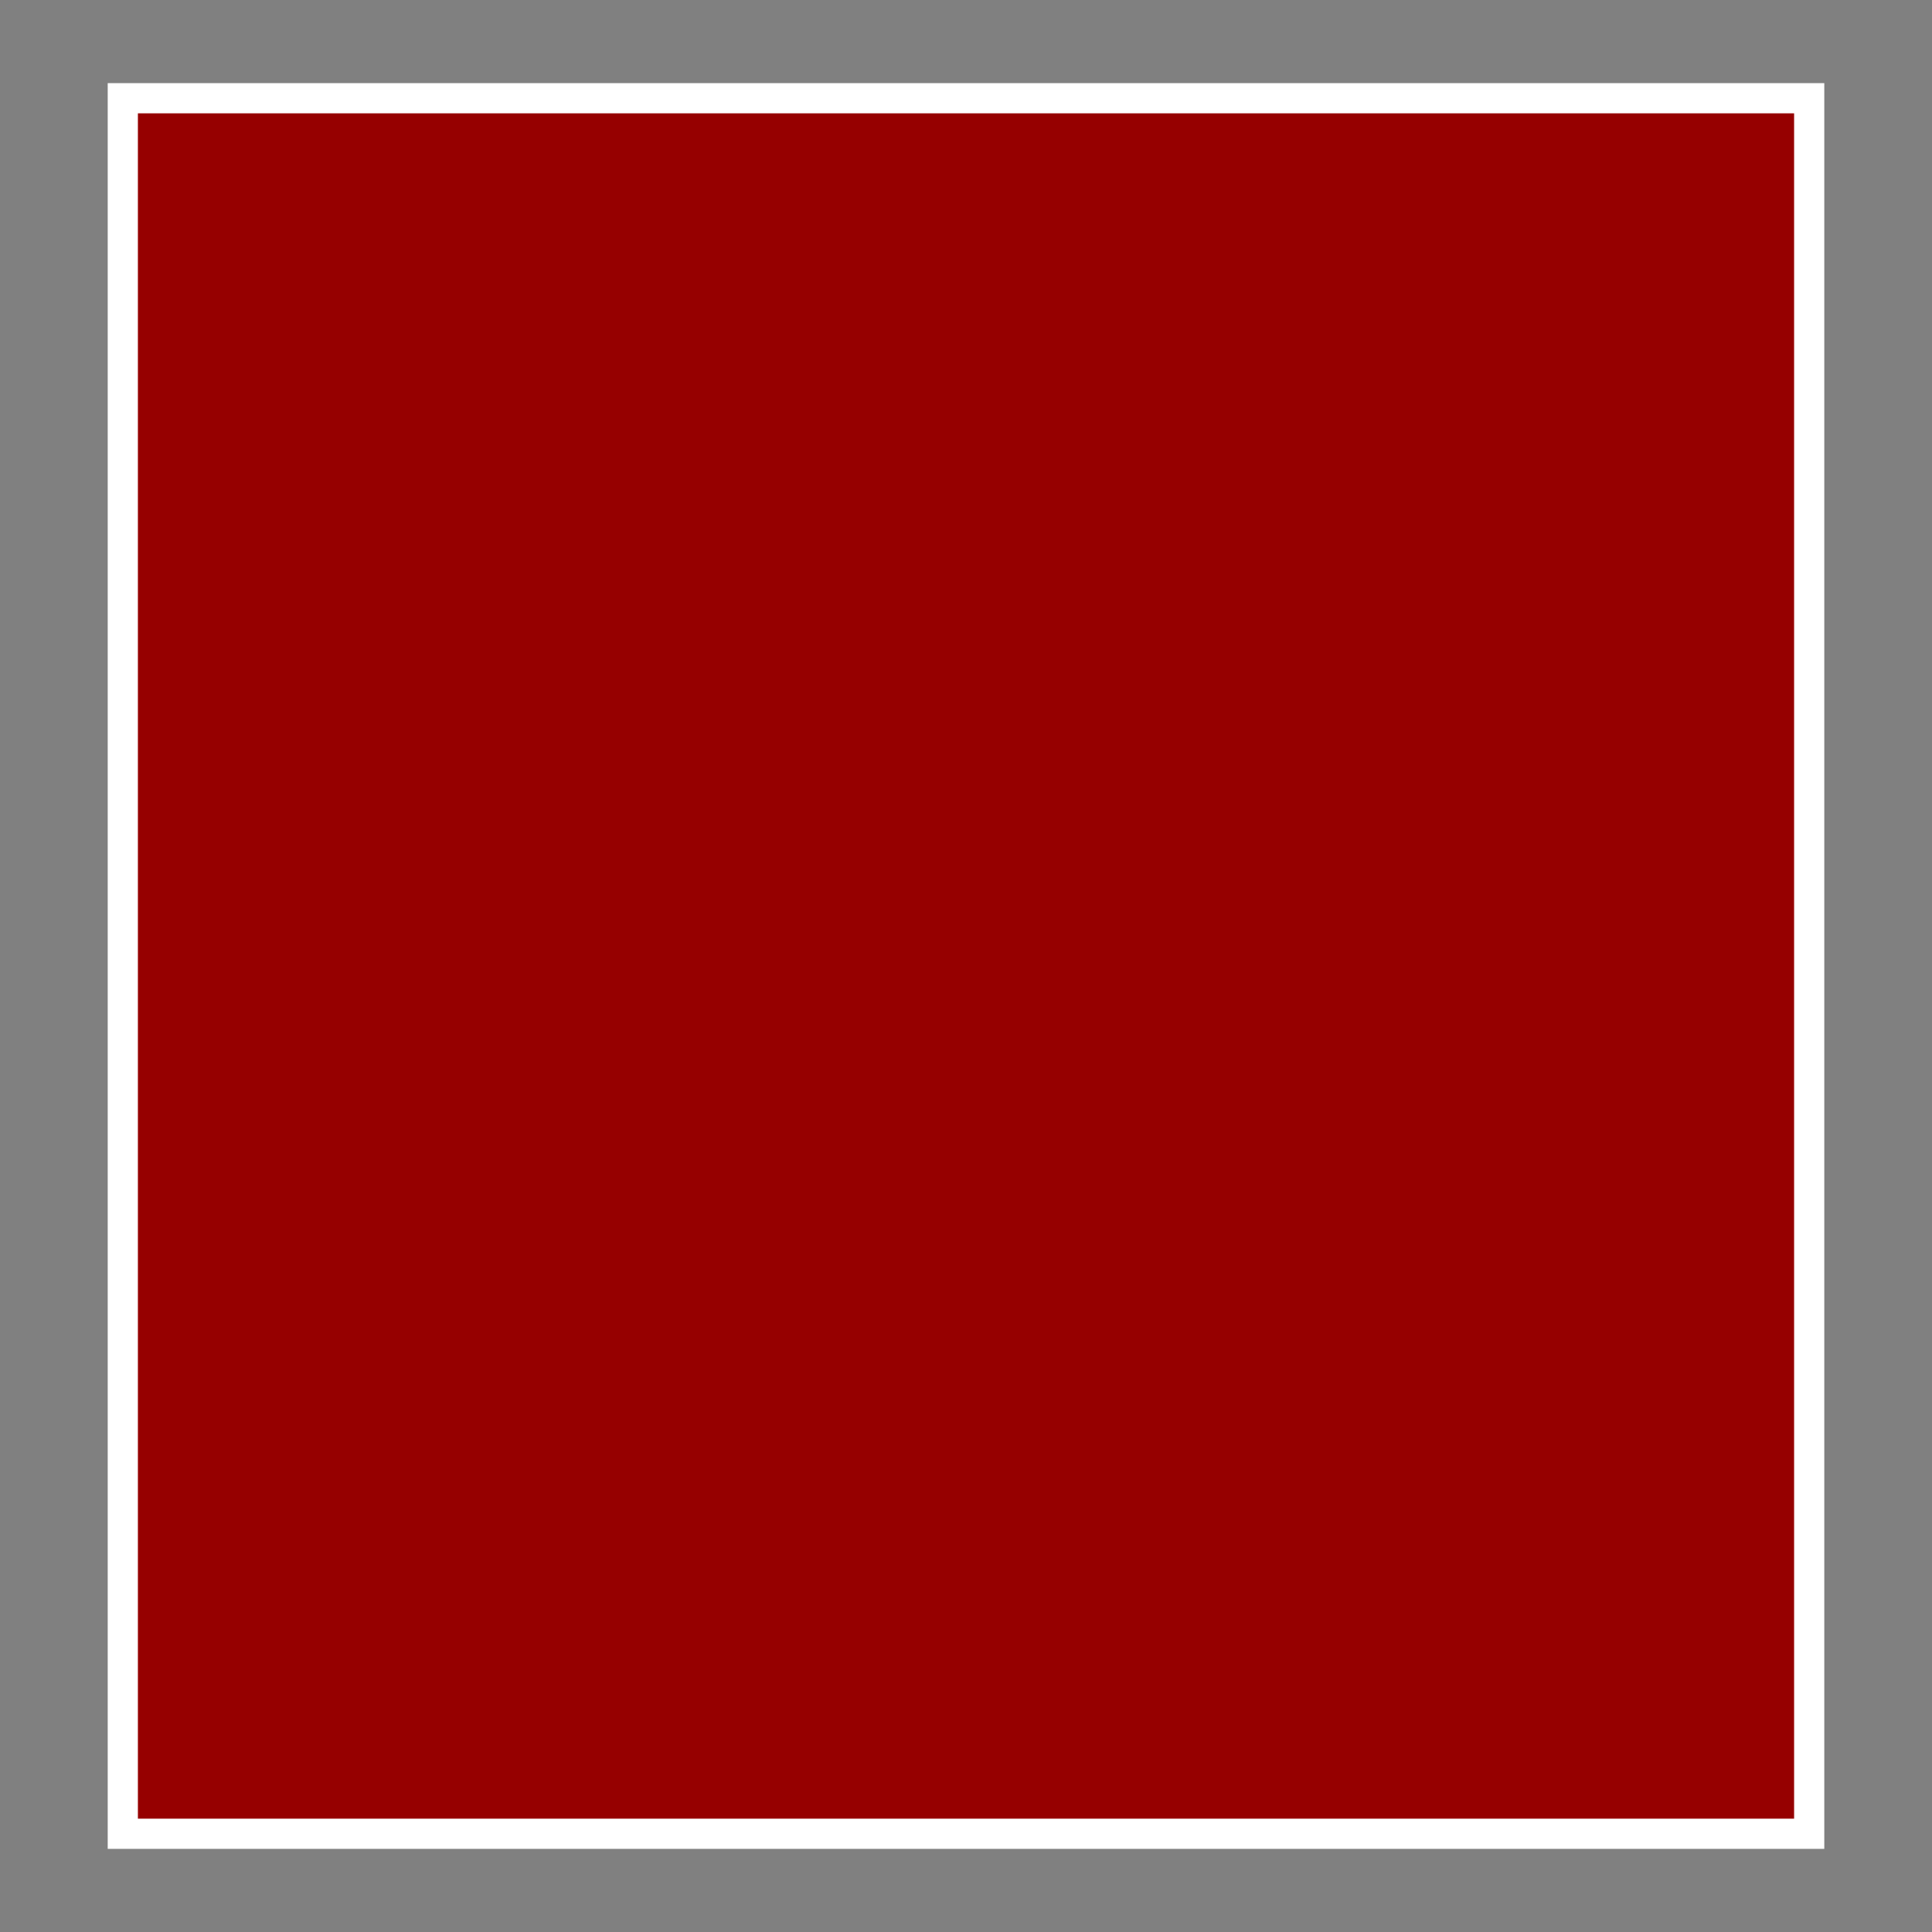 <?xml version="1.0" encoding="UTF-8" standalone="no"?>
<!-- Created with Inkscape (http://www.inkscape.org/) -->

<svg
   xmlns:dc="http://purl.org/dc/elements/1.1/"
   xmlns:cc="http://creativecommons.org/ns#"
   xmlns:rdf="http://www.w3.org/1999/02/22-rdf-syntax-ns#"
   xmlns:svg="http://www.w3.org/2000/svg"
   xmlns="http://www.w3.org/2000/svg"
   version="1.1"
   width="64"
   height="64"
   id="svg2989">
  <rect width="100%" height="100%" fill="#808080" stroke="none"/>
  <defs
     id="defs2991">
    <linearGradient
       id="linearGradient5143">
      <stop
         id="stop5145"
         style="stop-color:#bc862b;stop-opacity:1"
         offset="0" />
      <stop
         id="stop5147"
         style="stop-color:#bc862b;stop-opacity:0"
         offset="1" />
    </linearGradient>
  </defs>
  <rect
     width="55.864"
     height="57.492"
     x="4.068"
     y="3.254"
     id="rect3006"
     style="fill:#960000;fill-opacity:1;stroke:#ffffff;stroke-opacity:1" />
</svg>

